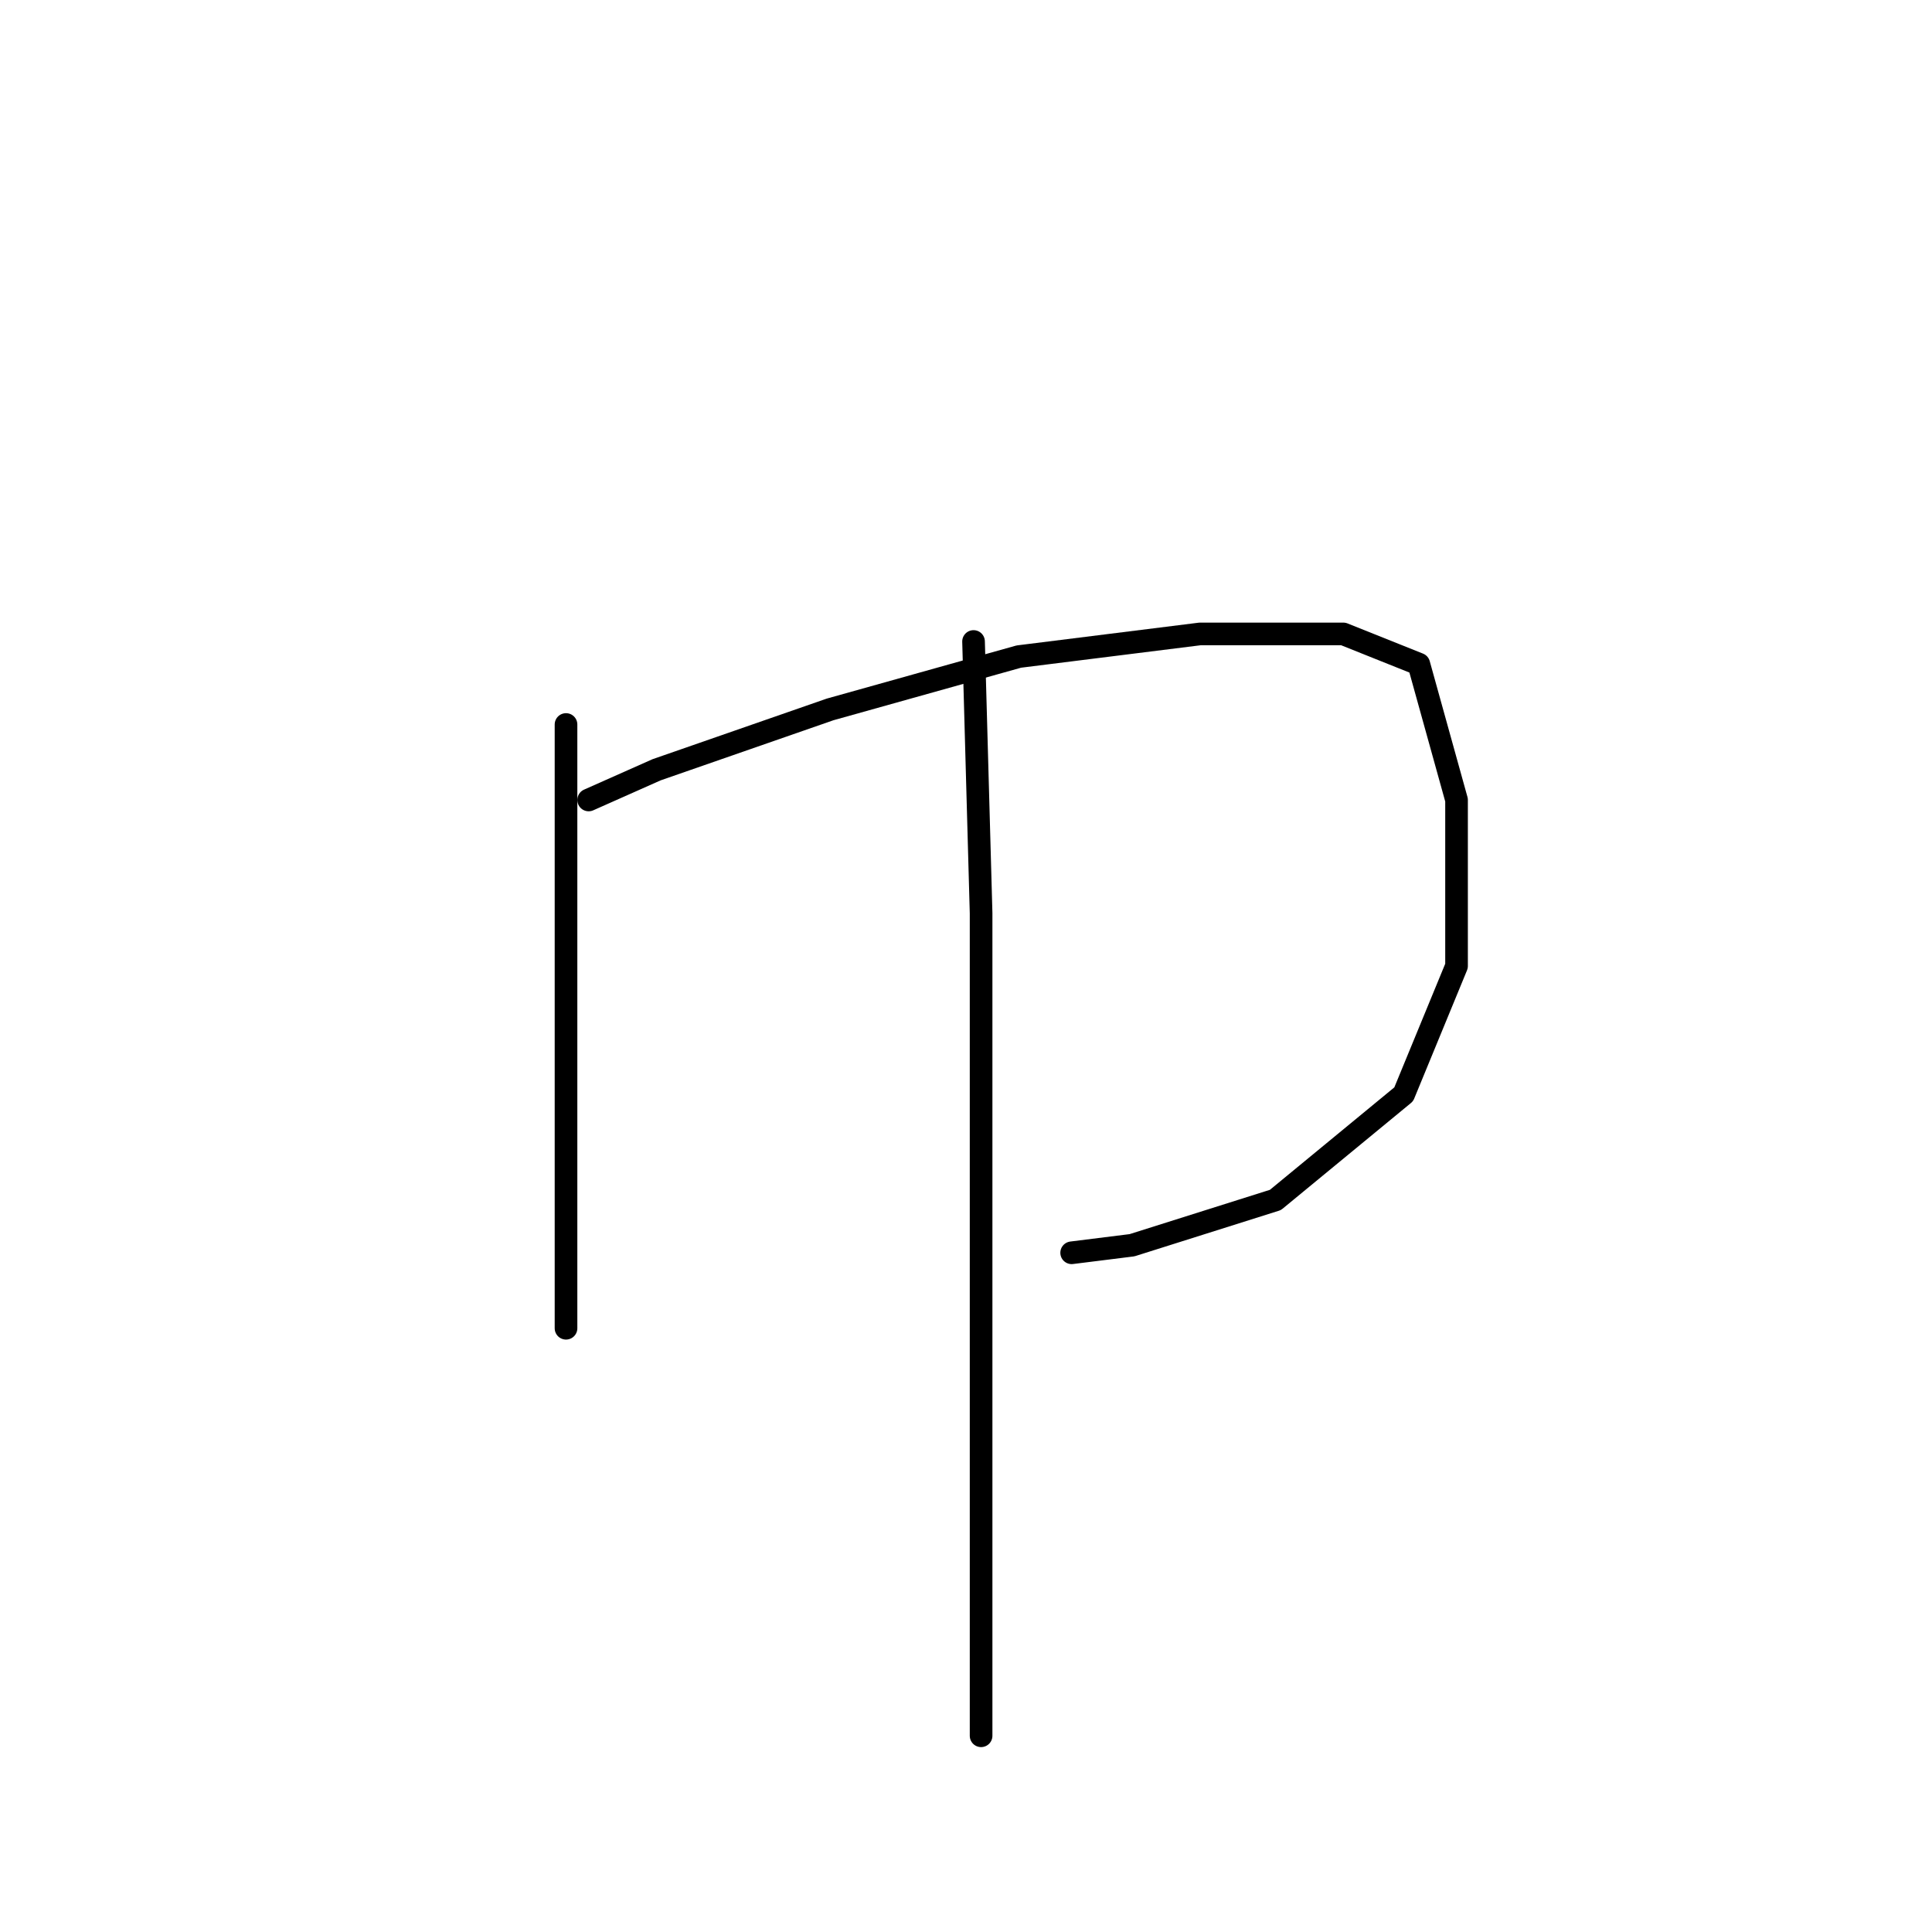 <?xml version="1.0" standalone="no"?>
    <svg width="256" height="256" xmlns="http://www.w3.org/2000/svg" version="1.1">
    <polyline stroke="black" stroke-width="3" stroke-linecap="round" fill="transparent" stroke-linejoin="round" points="75 96 75 115 75 144 75 161 75 168 75 176 75 176 " />
        <polyline stroke="black" stroke-width="3" stroke-linecap="round" fill="transparent" stroke-linejoin="round" points="78 106 87 102 110 94 135 87 159 84 178 84 188 88 193 106 193 128 186 145 169 159 150 165 142 166 142 166 " />
        <polyline stroke="black" stroke-width="3" stroke-linecap="round" fill="transparent" stroke-linejoin="round" points="129 85 130 121 130 165 130 211 130 230 130 230 " />
        </svg>